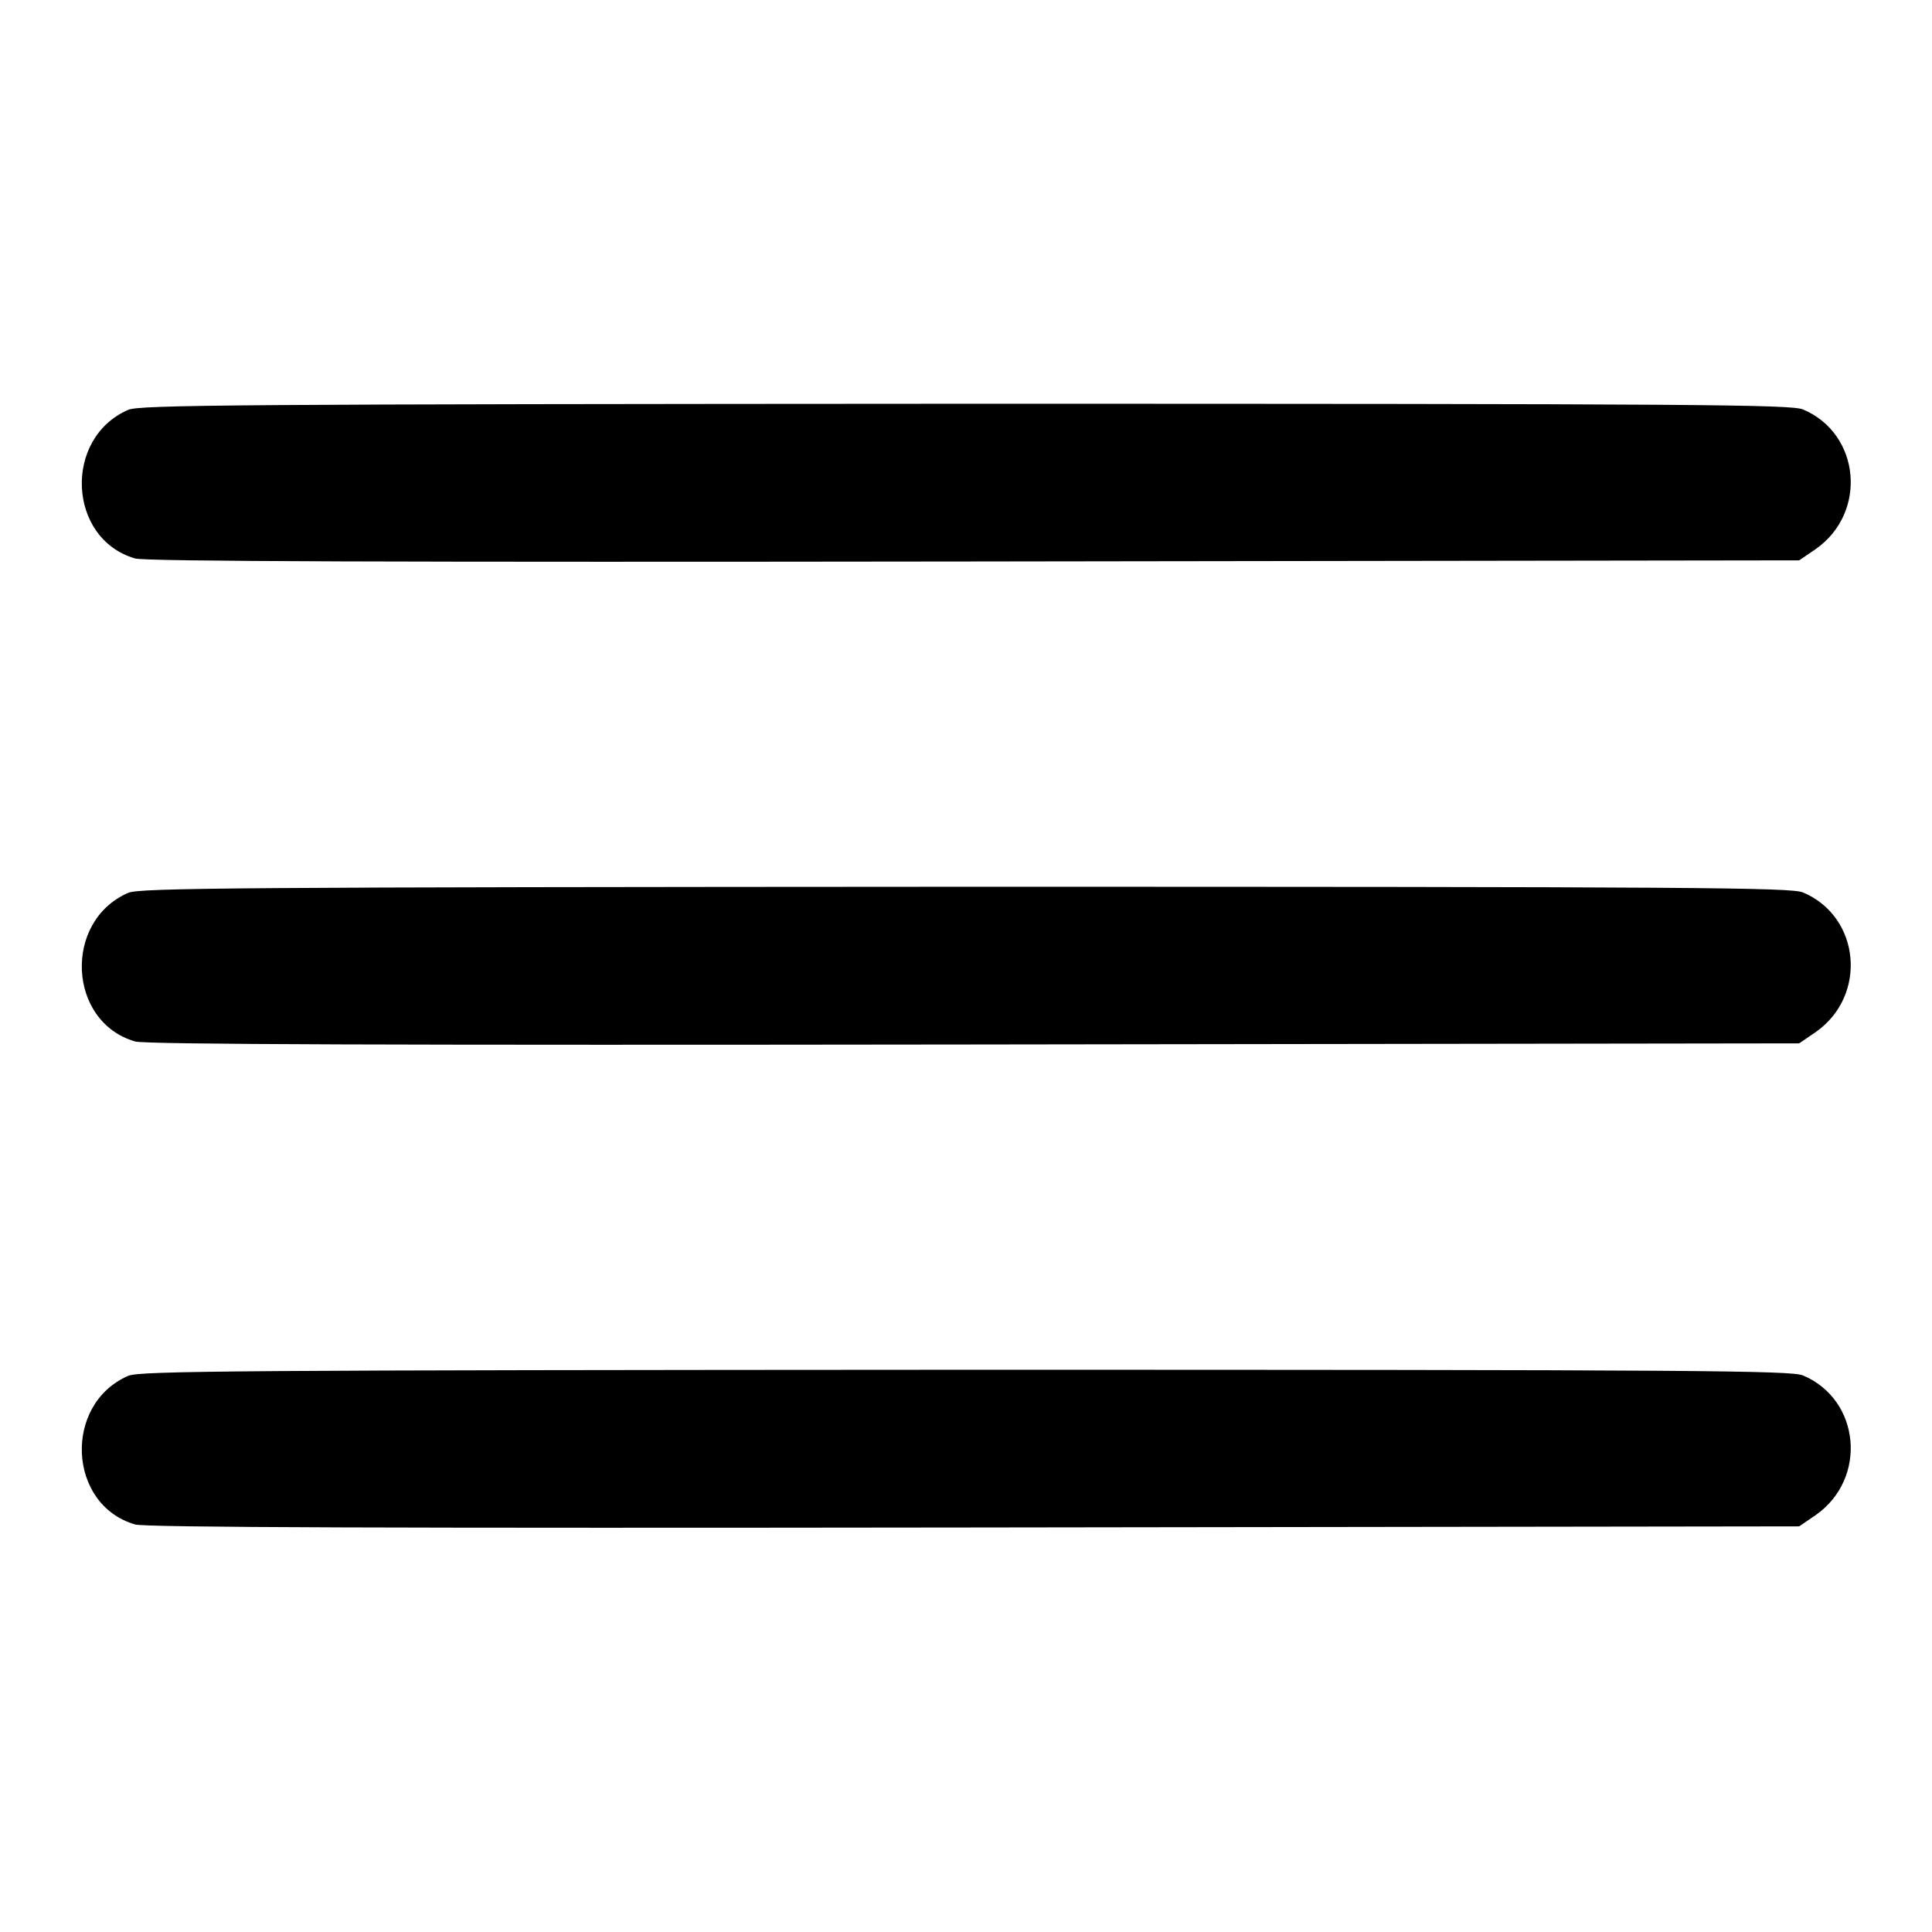 <?xml version="1.0" standalone="no"?>
<!DOCTYPE svg PUBLIC "-//W3C//DTD SVG 20010904//EN"
 "http://www.w3.org/TR/2001/REC-SVG-20010904/DTD/svg10.dtd">
<svg version="1.0" xmlns="http://www.w3.org/2000/svg"
 width="512pt" height="512pt" viewBox="0 0 512 512"
 preserveAspectRatio="xMidYMid meet">

<g transform="translate(0,512) scale(0.1,-0.1)"
fill="#000000" stroke="none">
<path d="M340 4034 c-173 -75 -161 -342 18 -394 26 -8 692 -10 2224 -8 l2186
3 44 30 c138 97 118 306 -34 370 -33 13 -272 15 -2220 15 -1927 -1 -2187 -3
-2218 -16z"/>
<path d="M340 2754 c-173 -75 -161 -342 18 -394 26 -8 692 -10 2224 -8 l2186
3 44 30 c138 97 118 306 -34 370 -33 13 -272 15 -2220 15 -1927 -1 -2187 -3
-2218 -16z"/>
<path d="M340 1474 c-173 -75 -161 -342 18 -394 26 -8 692 -10 2224 -8 l2186
3 44 30 c138 97 118 306 -34 370 -33 13 -272 15 -2220 15 -1927 -1 -2187 -3
-2218 -16z"/>
</g>
</svg>
